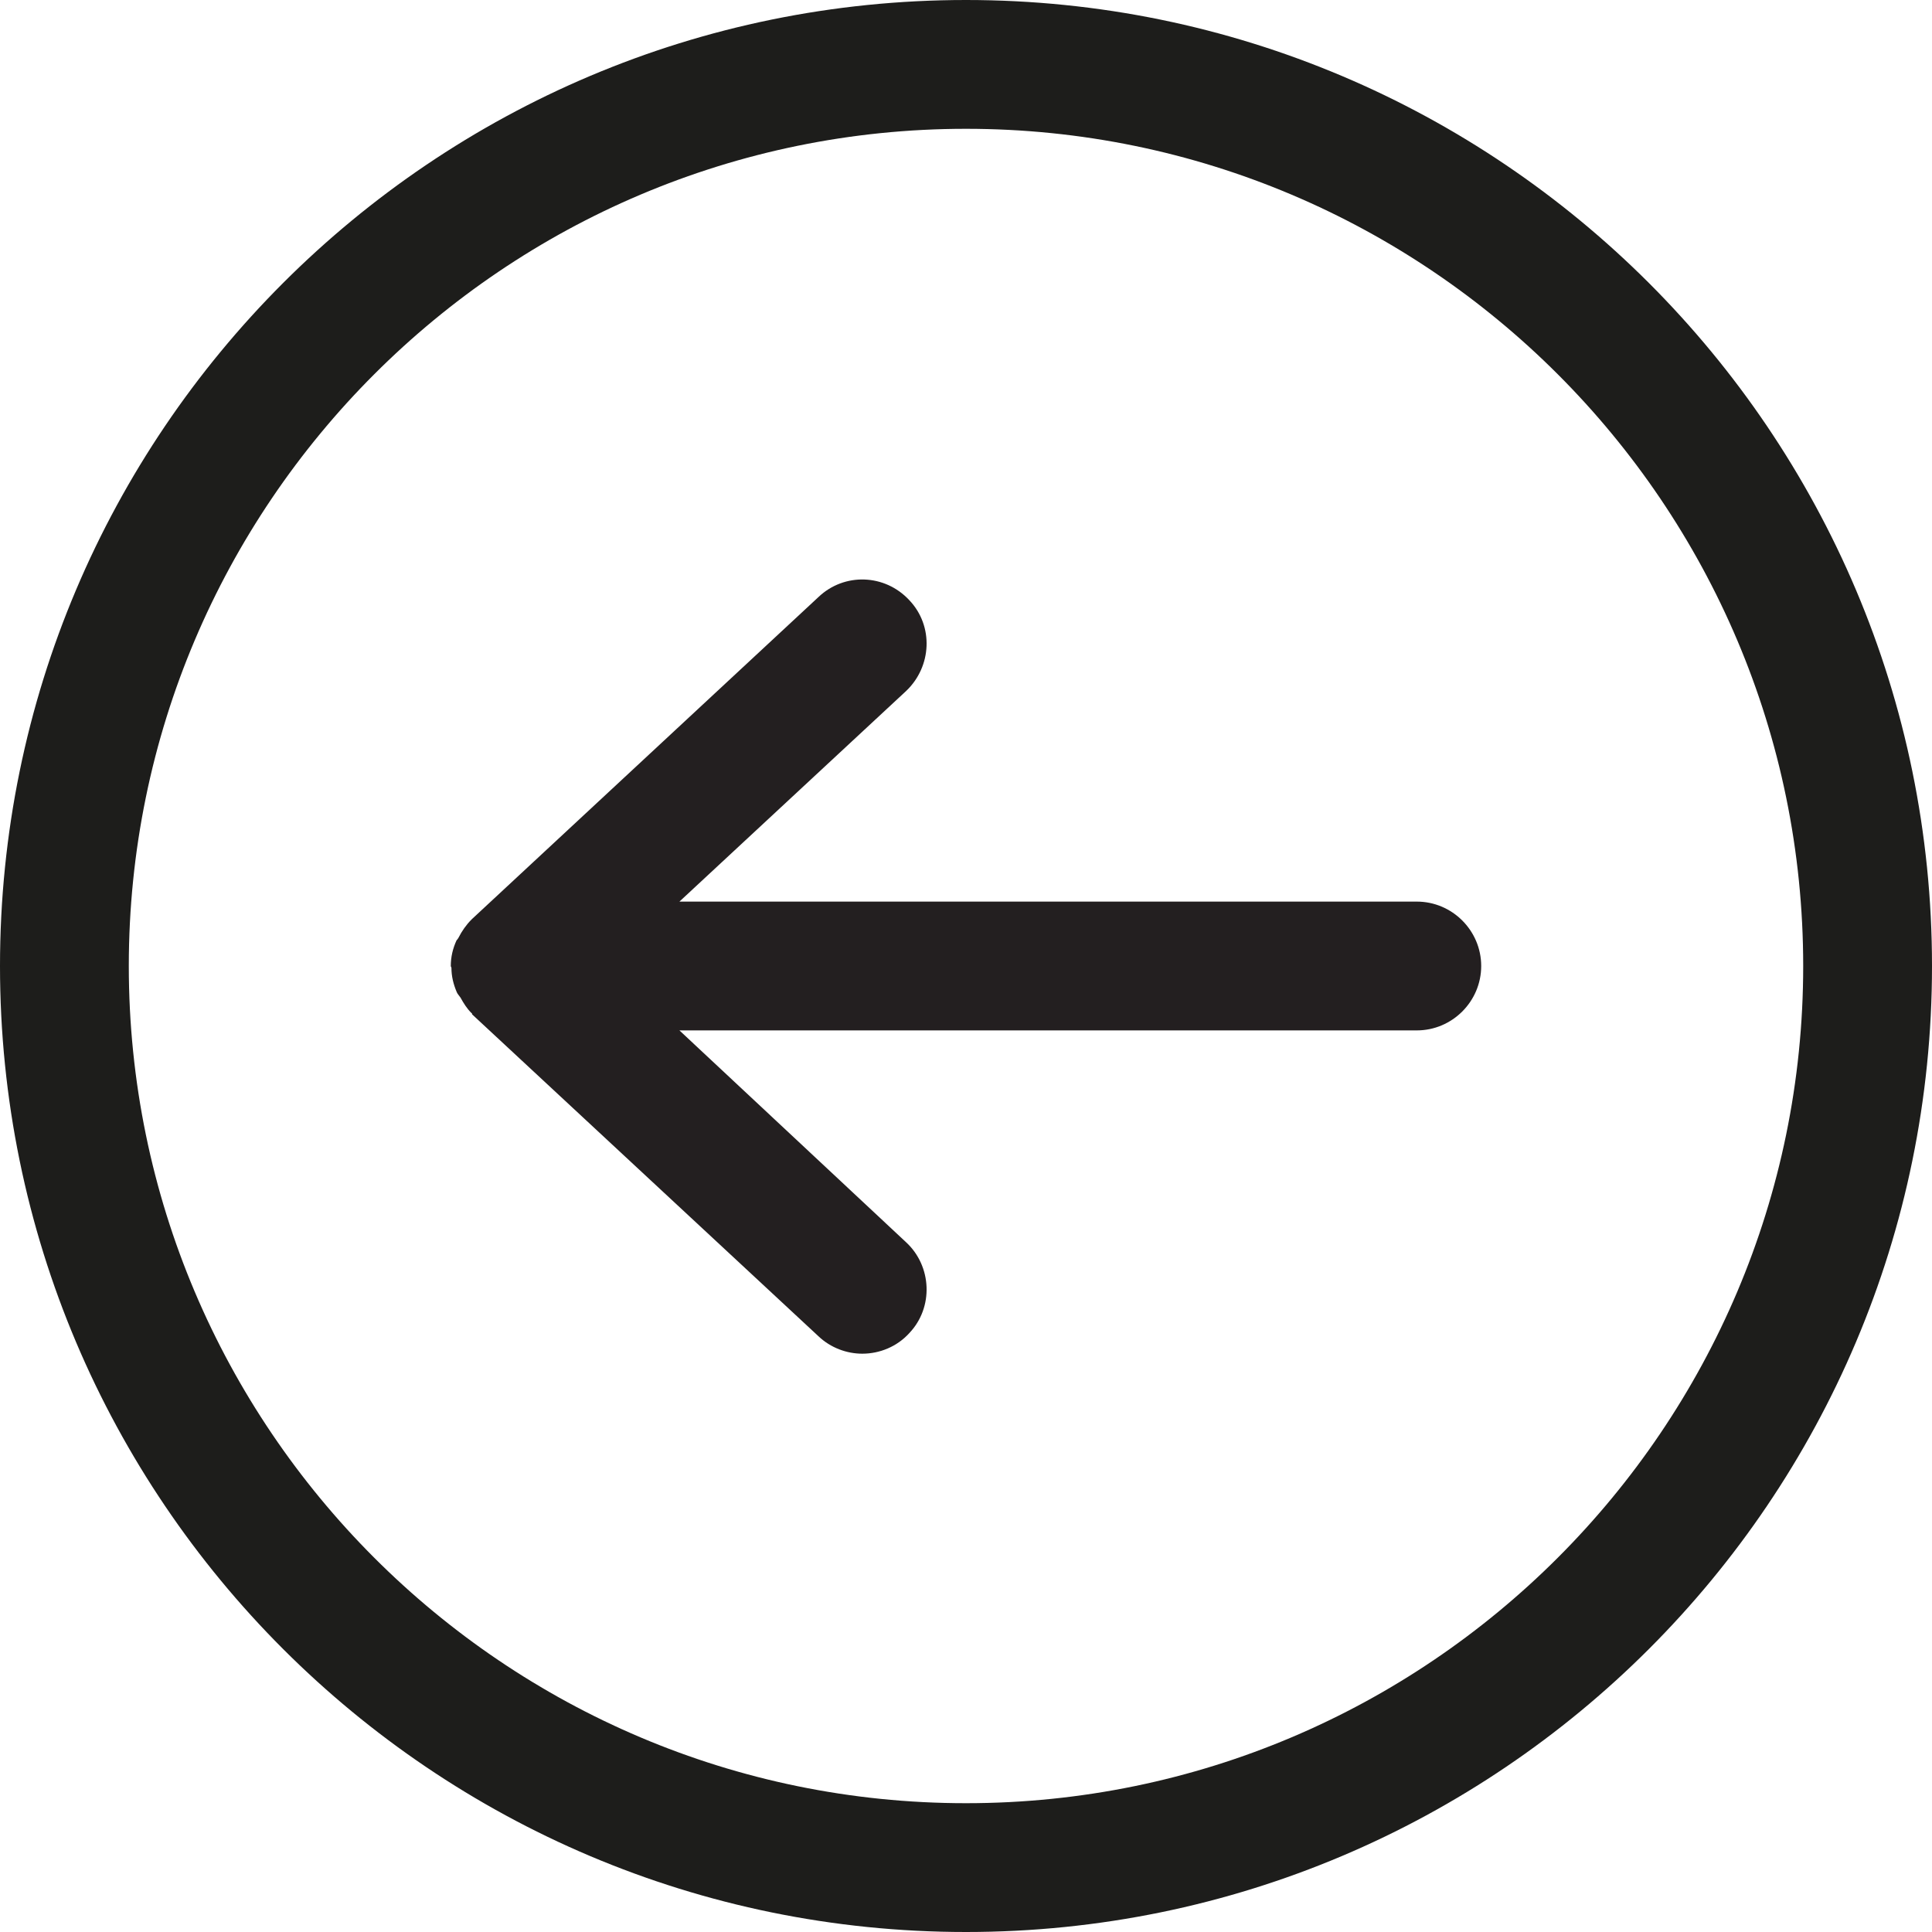 <?xml version="1.0" encoding="utf-8"?>
<!-- Generator: Adobe Illustrator 19.2.1, SVG Export Plug-In . SVG Version: 6.00 Build 0)  -->
<svg version="1.1" id="Layer_1" xmlns="http://www.w3.org/2000/svg" xmlns:xlink="http://www.w3.org/1999/xlink" x="0px" y="0px"
	 viewBox="0 0 30 30" enable-background="new 0 0 30 30" xml:space="preserve">
<path fill="none" d="M15,2C7.83,2,2,7.83,2,15s5.83,13,13,13s13-5.83,13-13S22.17,2,15,2z M22,16H10.55l3.52,3.27
	c0.4,0.38,0.43,1.01,0.05,1.41c-0.2,0.21-0.46,0.32-0.73,0.32c-0.24,0-0.49-0.09-0.68-0.27l-5.38-5c-0.01,0-0.01-0.01-0.01-0.02
	c-0.07-0.07-0.12-0.15-0.17-0.24c-0.02-0.03-0.04-0.05-0.06-0.09c-0.05-0.11-0.07-0.24-0.08-0.37C7.01,15.02,7,15.01,7,15
	c0,0,0,0,0,0s0,0,0,0c0-0.14,0.03-0.27,0.08-0.4c0.01-0.02,0.02-0.03,0.03-0.04c0.05-0.1,0.11-0.2,0.2-0.28c0,0,0.01-0.01,0.01-0.01
	l5.38-5c0.4-0.38,1.04-0.35,1.41,0.05c0.38,0.4,0.35,1.04-0.05,1.41L10.55,14H22c0.55,0,1,0.45,1,1S22.55,16,22,16z"/>
<path fill="#1D1D1B" d="M15,0C6.72,0,0,6.72,0,15s6.72,15,15,15s15-6.72,15-15S23.28,0,15,0z M15,28C7.83,28,2,22.17,2,15
	S7.83,2,15,2s13,5.83,13,13S22.17,28,15,28z"/>
<path fill="#231F20" d="M22,14H10.55l3.52-3.27c0.4-0.38,0.43-1.01,0.05-1.41c-0.38-0.41-1.01-0.43-1.41-0.05l-5.38,5
	c0,0-0.01,0.01-0.01,0.01c-0.08,0.08-0.15,0.18-0.2,0.28c-0.01,0.02-0.02,0.03-0.03,0.04C7.03,14.73,7,14.86,7,15c0,0,0,0,0,0
	s0,0,0,0c0,0.01,0.01,0.02,0.01,0.03c0,0.13,0.03,0.25,0.08,0.37c0.01,0.03,0.04,0.06,0.06,0.09c0.05,0.09,0.1,0.17,0.17,0.24
	c0.01,0,0.01,0.01,0.01,0.02l5.38,5c0.19,0.18,0.44,0.27,0.68,0.27c0.27,0,0.54-0.11,0.73-0.32c0.38-0.4,0.35-1.04-0.05-1.41
	L10.55,16H22c0.55,0,1-0.45,1-1S22.55,14,22,14z"/>
</svg>
